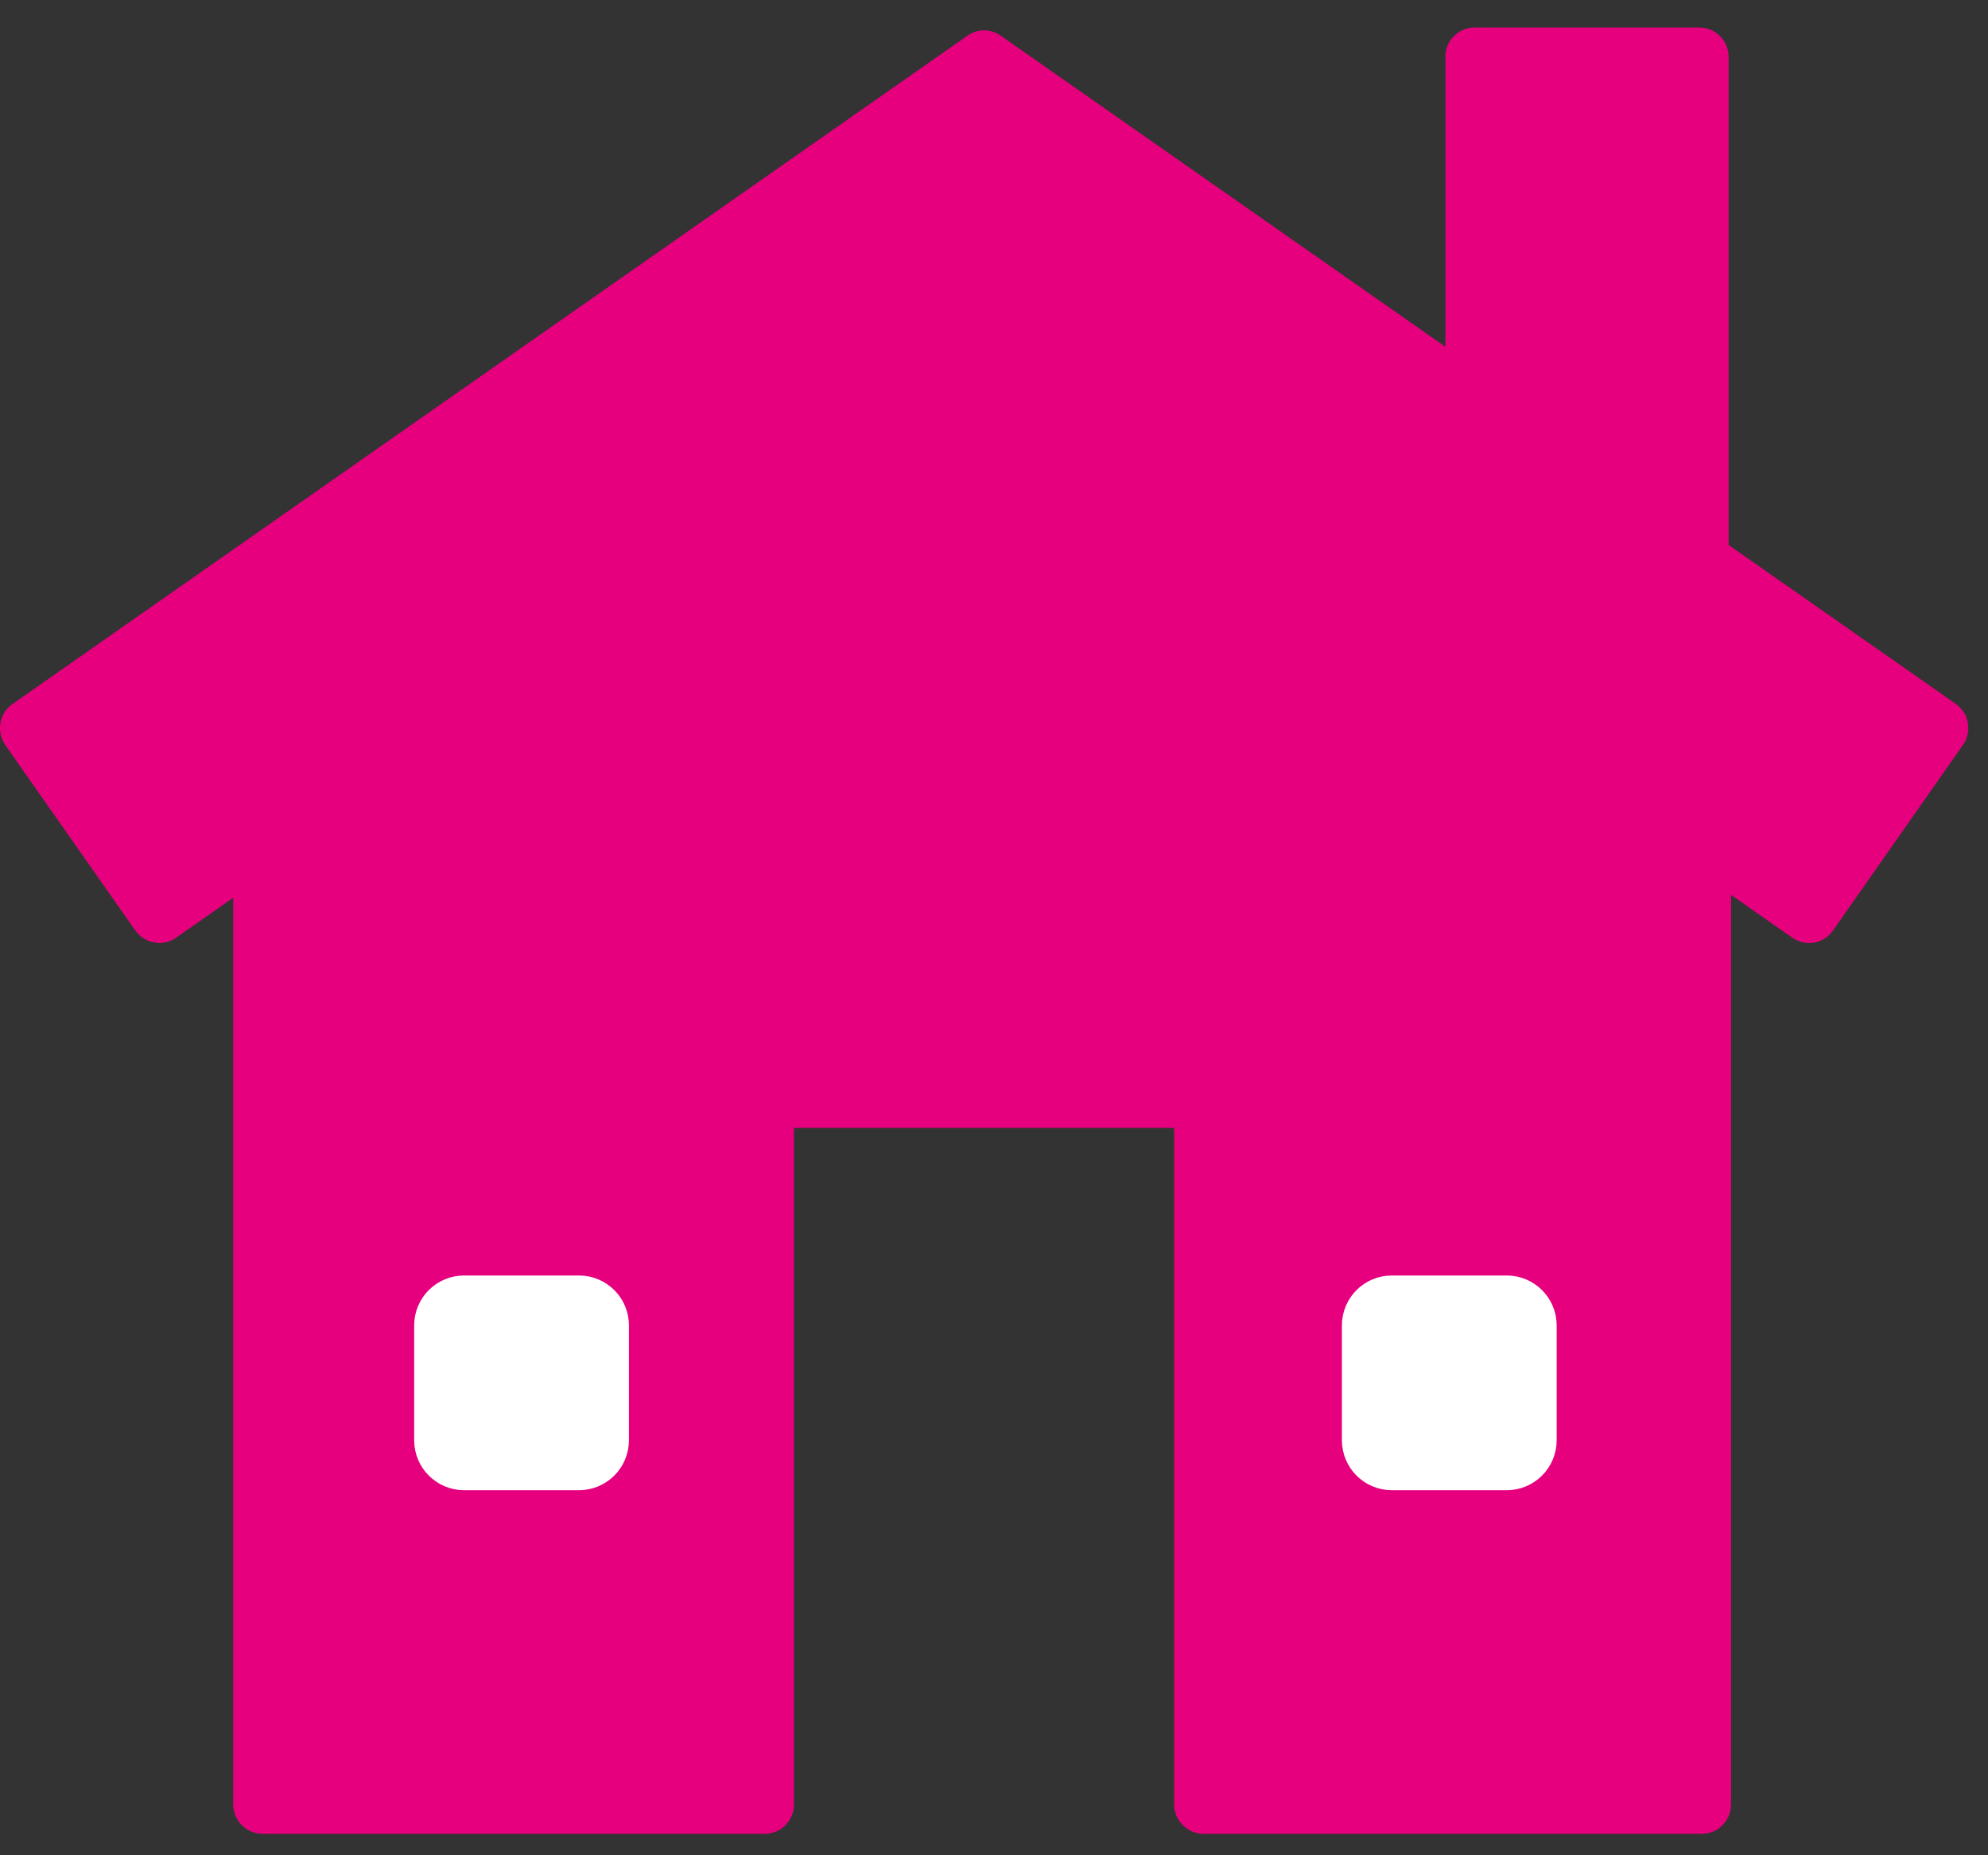 <?xml version="1.0" encoding="UTF-8" standalone="no"?>
<svg width="60px" height="56px" viewBox="0 0 60 56" version="1.1" xmlns="http://www.w3.org/2000/svg" xmlns:xlink="http://www.w3.org/1999/xlink" xmlns:sketch="http://www.bohemiancoding.com/sketch/ns">
    <rect x="0" y="0" width="60" height="56" fill="#333333" stroke="none"/>
    <!-- Generator: Sketch 3.3.3 (12081) - http://www.bohemiancoding.com/sketch -->
    <title>Imported Layers + Path Copy 2 + Path Copy</title>
    <desc>Created with Sketch.</desc>
    <defs></defs>
    <g id="Page-1" stroke="none" stroke-width="1" fill="none" fill-rule="evenodd" sketch:type="MSPage">
        <g id="Uso-de-suelo" sketch:type="MSArtboardGroup" transform="translate(-369, -292)">
            <g id="Imported-Layers-+-Path-Copy-2-+-Path-Copy" sketch:type="MSLayerGroup" transform="translate(369, 292)">
                <g sketch:type="MSShapeGroup">
                    <path d="M59.036,21.252 L52.171,16.45 L52.171,1.712 C52.171,1.226 51.774,0.83 51.283,0.83 L44.506,0.83 C44.018,0.83 43.624,1.226 43.624,1.712 L43.624,10.468 L30.203,1.077 C29.906,0.863 29.494,0.863 29.198,1.077 L0.375,21.252 C0.184,21.388 0.05,21.586 0.013,21.825 C-0.026,22.052 0.023,22.291 0.157,22.485 L4.081,28.083 C4.257,28.33 4.531,28.463 4.811,28.463 C4.982,28.463 5.161,28.417 5.318,28.302 L7.039,27.098 L7.039,54.467 C7.039,54.954 7.44,55.353 7.928,55.353 L23.08,55.353 C23.568,55.353 23.964,54.954 23.964,54.467 L23.964,34.044 L35.438,34.044 L35.438,54.467 C35.438,54.954 35.839,55.353 36.327,55.353 L51.364,55.353 C51.852,55.353 52.244,54.954 52.244,54.467 L52.244,27.011 L54.09,28.302 C54.495,28.586 55.046,28.491 55.323,28.084 L59.245,22.485 C59.381,22.292 59.433,22.052 59.392,21.826 C59.355,21.586 59.221,21.389 59.036,21.252" id="Imported-Layers" fill="#E6007E"></path>
                    <path d="M18.482,43.472 C18.482,44.03 18.031,44.481 17.473,44.481 L14.008,44.481 C13.451,44.481 13,44.03 13,43.472 L13,40.007 C13,39.449 13.451,39 14.008,39 L17.473,39 C18.031,39 18.482,39.45 18.482,40.007 L18.482,43.472 L18.482,43.472 Z" id="Path-Copy-2" stroke="#FFFFFF" fill="#FFFFFF"></path>
                    <path d="M46.482,43.472 C46.482,44.03 46.031,44.481 45.473,44.481 L42.008,44.481 C41.451,44.481 41,44.03 41,43.472 L41,40.007 C41,39.449 41.451,39 42.008,39 L45.473,39 C46.03,39 46.482,39.45 46.482,40.007 L46.482,43.472 L46.482,43.472 Z" id="Path-Copy" stroke="#FFFFFF" fill="#FFFFFF"></path>
                </g>
            </g>
        </g>
    </g>
</svg>